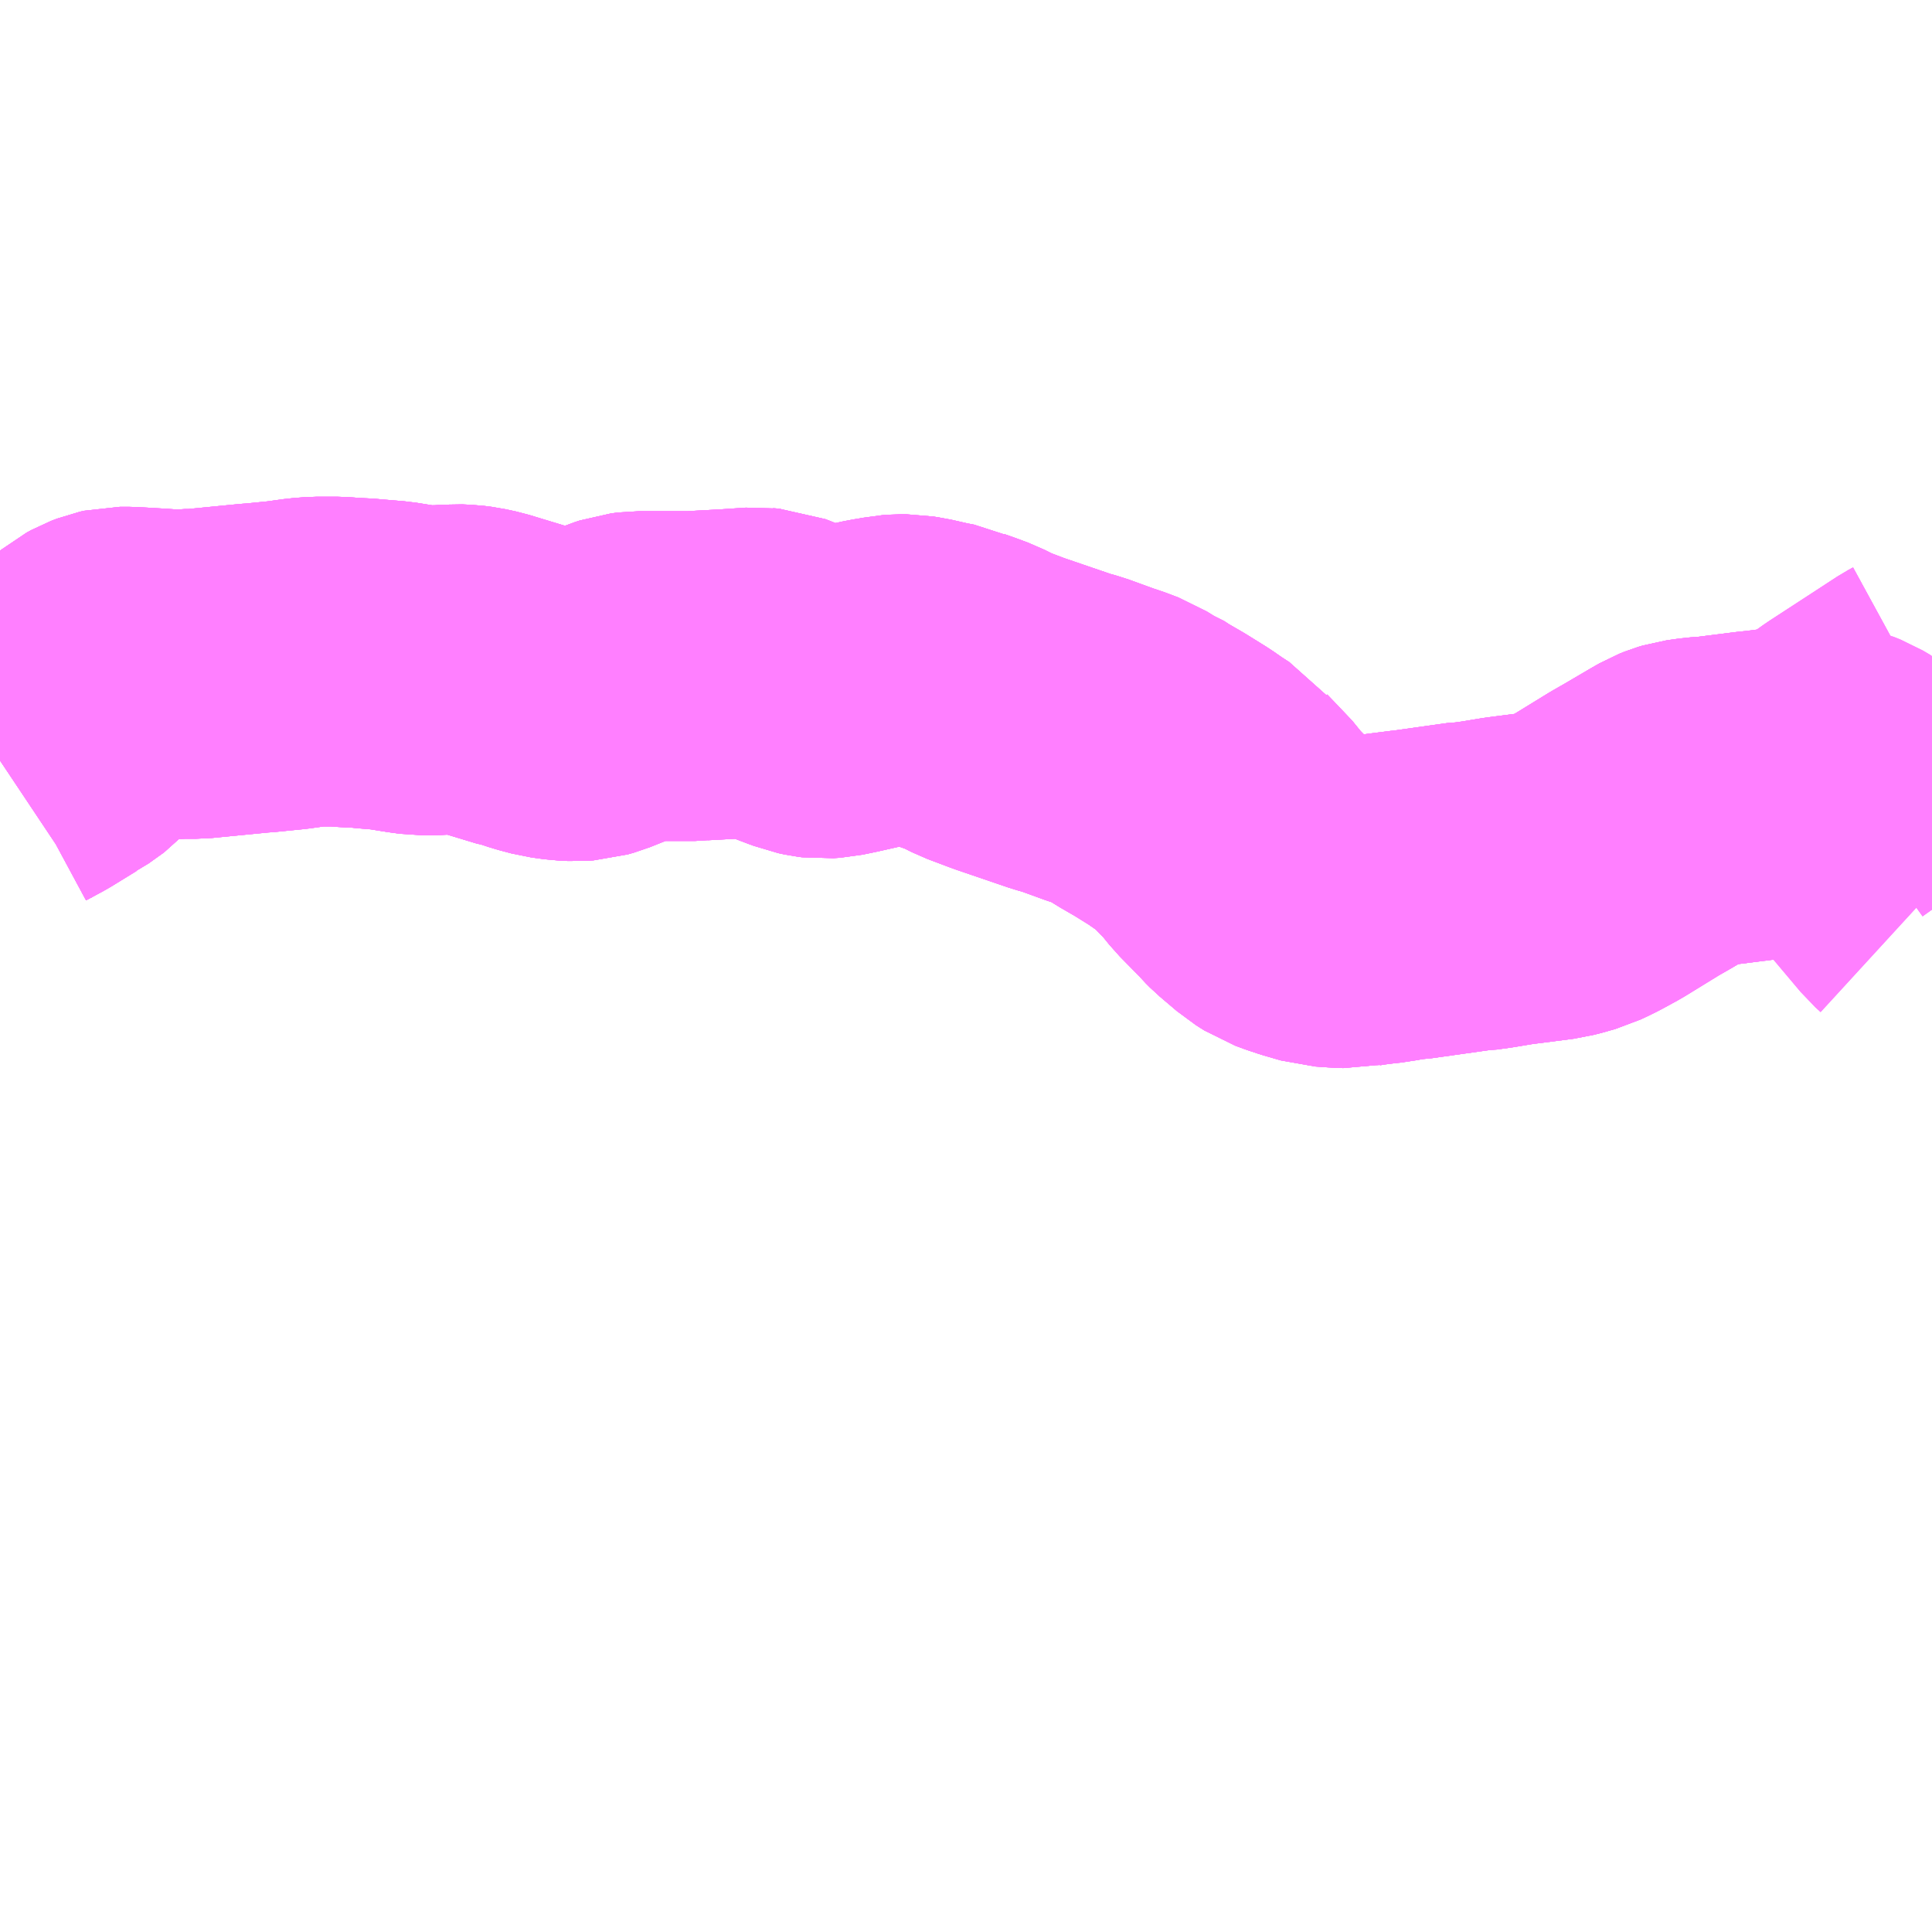 <?xml version="1.0" encoding="UTF-8"?>
<svg  xmlns="http://www.w3.org/2000/svg" xmlns:xlink="http://www.w3.org/1999/xlink" xmlns:go="http://purl.org/svgmap/profile" property="N07_001,N07_002,N07_003,N07_004,N07_005,N07_006,N07_007" viewBox="13144.043 -3445.312 4.395 4.395" go:dataArea="13144.04296875 -3445.3125 4.39453125 4.39453125" >
<globalCoordinateSystem srsName="http://purl.org/crs/84" transform="matrix(100.0,0.0,0.0,-100.0,0.0,0.0)" />
<defs>
 <g id="p0" >
  <circle cx="0.0" cy="0.0" r="3" stroke="green" stroke-width="0.75" vector-effect="non-scaling-stroke" />
 </g>
</defs>
<g fill="none" fill-rule="evenodd" stroke="#FF00FF" stroke-width="0.75" opacity="0.5" vector-effect="non-scaling-stroke" stroke-linejoin="bevel" >
<path content="1,防長交通（株）,東萩駅前～萩BC～吉部～津和野（快速）,5.0,5.0,5.0," xlink:title="1" d="M13148.438,-3443.286L13148.426,-3443.297L13148.362,-3443.373L13148.308,-3443.436L13148.257,-3443.487L13148.244,-3443.499L13148.227,-3443.509L13148.212,-3443.515L13148.192,-3443.52L13148.183,-3443.522L13148.151,-3443.518L13148.125,-3443.513L13148.097,-3443.509L13148.058,-3443.504L13148.038,-3443.502L13147.943,-3443.49L13147.915,-3443.488L13147.887,-3443.484L13147.877,-3443.481L13147.867,-3443.477L13147.853,-3443.469L13147.79,-3443.432L13147.762,-3443.416L13147.679,-3443.365L13147.646,-3443.347L13147.634,-3443.341L13147.615,-3443.332L13147.594,-3443.326L13147.575,-3443.321L13147.474,-3443.308L13147.45,-3443.304L13147.426,-3443.3L13147.397,-3443.296L13147.389,-3443.296L13147.247,-3443.276L13147.227,-3443.275L13147.193,-3443.268L13147.173,-3443.266L13147.162,-3443.264L13147.148,-3443.263L13147.123,-3443.259L13147.114,-3443.257L13147.09,-3443.258L13147.061,-3443.26L13147.023,-3443.271L13147.002,-3443.278L13146.983,-3443.285L13146.964,-3443.297L13146.957,-3443.303L13146.924,-3443.331L13146.915,-3443.34L13146.909,-3443.347L13146.858,-3443.399L13146.828,-3443.436L13146.818,-3443.445L13146.792,-3443.472L13146.782,-3443.485L13146.772,-3443.491L13146.749,-3443.506L13146.726,-3443.522L13146.718,-3443.527L13146.681,-3443.55L13146.662,-3443.561L13146.643,-3443.572L13146.623,-3443.585L13146.612,-3443.589L13146.591,-3443.602L13146.562,-3443.613L13146.549,-3443.617L13146.483,-3443.641L13146.458,-3443.648L13146.42,-3443.661L13146.338,-3443.689L13146.285,-3443.709L13146.251,-3443.726L13146.224,-3443.736L13146.204,-3443.743L13146.189,-3443.75L13146.168,-3443.754L13146.124,-3443.764L13146.117,-3443.765L13146.105,-3443.767L13146.091,-3443.767L13146.077,-3443.766L13146.062,-3443.763L13146.043,-3443.76L13145.998,-3443.75L13145.958,-3443.741L13145.929,-3443.735L13145.914,-3443.734L13145.906,-3443.735L13145.892,-3443.738L13145.879,-3443.743L13145.867,-3443.747L13145.799,-3443.776L13145.786,-3443.781L13145.773,-3443.782L13145.765,-3443.783L13145.706,-3443.779L13145.633,-3443.775L13145.625,-3443.774L13145.496,-3443.774L13145.48,-3443.772L13145.468,-3443.768L13145.417,-3443.747L13145.402,-3443.741L13145.382,-3443.733L13145.368,-3443.729L13145.353,-3443.728L13145.332,-3443.729L13145.303,-3443.733L13145.273,-3443.741L13145.243,-3443.751L13145.236,-3443.752L13145.137,-3443.782L13145.114,-3443.787L13145.098,-3443.789L13145.077,-3443.79L13145.052,-3443.788L13145.045,-3443.788L13145.026,-3443.787L13145.003,-3443.787L13144.981,-3443.79L13144.931,-3443.798L13144.883,-3443.802L13144.876,-3443.803L13144.836,-3443.805L13144.81,-3443.807L13144.771,-3443.807L13144.764,-3443.807L13144.739,-3443.805L13144.696,-3443.799L13144.636,-3443.793L13144.622,-3443.792L13144.489,-3443.779L13144.463,-3443.779L13144.449,-3443.777L13144.427,-3443.778L13144.404,-3443.78L13144.336,-3443.784L13144.316,-3443.784L13144.307,-3443.782L13144.294,-3443.777L13144.283,-3443.771L13144.272,-3443.762L13144.252,-3443.742L13144.245,-3443.732L13144.223,-3443.706L13144.198,-3443.678L13144.163,-3443.653L13144.157,-3443.65L13144.1,-3443.615L13144.061,-3443.594L13144.043,-3443.582"/>
<path content="1,防長交通（株）,萩BC～吉部（各停）,5.0,5.0,5.0," xlink:title="1" d="M13148.438,-3443.286L13148.426,-3443.297L13148.362,-3443.373L13148.308,-3443.436L13148.257,-3443.487L13148.244,-3443.499L13148.227,-3443.509L13148.212,-3443.515L13148.192,-3443.52L13148.183,-3443.522L13148.151,-3443.518L13148.125,-3443.513L13148.097,-3443.509L13148.058,-3443.504L13148.038,-3443.502L13147.943,-3443.49L13147.915,-3443.488L13147.887,-3443.484L13147.877,-3443.481L13147.867,-3443.477L13147.853,-3443.469L13147.79,-3443.432L13147.762,-3443.416L13147.679,-3443.365L13147.646,-3443.347L13147.634,-3443.341L13147.615,-3443.332L13147.594,-3443.326L13147.575,-3443.321L13147.474,-3443.308L13147.45,-3443.304L13147.426,-3443.3L13147.397,-3443.296L13147.389,-3443.296L13147.247,-3443.276L13147.227,-3443.275L13147.193,-3443.268L13147.173,-3443.266L13147.162,-3443.264L13147.148,-3443.263L13147.123,-3443.259L13147.114,-3443.257L13147.09,-3443.258L13147.061,-3443.26L13147.023,-3443.271L13147.002,-3443.278L13146.983,-3443.285L13146.964,-3443.297L13146.957,-3443.303L13146.924,-3443.331L13146.915,-3443.34L13146.909,-3443.347L13146.858,-3443.399L13146.828,-3443.436L13146.818,-3443.445L13146.792,-3443.472L13146.782,-3443.485L13146.772,-3443.491L13146.749,-3443.506L13146.726,-3443.522L13146.718,-3443.527L13146.681,-3443.55L13146.662,-3443.561L13146.643,-3443.572L13146.623,-3443.585L13146.612,-3443.589L13146.591,-3443.602L13146.562,-3443.613L13146.549,-3443.617L13146.483,-3443.641L13146.458,-3443.648L13146.42,-3443.661L13146.338,-3443.689L13146.285,-3443.709L13146.251,-3443.726L13146.224,-3443.736L13146.204,-3443.743L13146.189,-3443.75L13146.168,-3443.754L13146.124,-3443.764L13146.117,-3443.765L13146.105,-3443.767L13146.091,-3443.767L13146.077,-3443.766L13146.062,-3443.763L13146.043,-3443.76L13145.998,-3443.75L13145.958,-3443.741L13145.929,-3443.735L13145.914,-3443.734L13145.906,-3443.735L13145.892,-3443.738L13145.879,-3443.743L13145.867,-3443.747L13145.799,-3443.776L13145.786,-3443.781L13145.773,-3443.782L13145.765,-3443.783L13145.706,-3443.779L13145.633,-3443.775L13145.625,-3443.774L13145.496,-3443.774L13145.48,-3443.772L13145.468,-3443.768L13145.417,-3443.747L13145.402,-3443.741L13145.382,-3443.733L13145.368,-3443.729L13145.353,-3443.728L13145.332,-3443.729L13145.303,-3443.733L13145.273,-3443.741L13145.243,-3443.751L13145.236,-3443.752L13145.137,-3443.782L13145.114,-3443.787L13145.098,-3443.789L13145.077,-3443.79L13145.052,-3443.788L13145.045,-3443.788L13145.026,-3443.787L13145.003,-3443.787L13144.981,-3443.79L13144.931,-3443.798L13144.883,-3443.802L13144.876,-3443.803L13144.836,-3443.805L13144.81,-3443.807L13144.771,-3443.807L13144.764,-3443.807L13144.739,-3443.805L13144.696,-3443.799L13144.636,-3443.793L13144.622,-3443.792L13144.489,-3443.779L13144.463,-3443.779L13144.449,-3443.777L13144.427,-3443.778L13144.404,-3443.78L13144.336,-3443.784L13144.316,-3443.784L13144.307,-3443.782L13144.294,-3443.777L13144.283,-3443.771L13144.272,-3443.762L13144.252,-3443.742L13144.245,-3443.732L13144.223,-3443.706L13144.198,-3443.678L13144.163,-3443.653L13144.157,-3443.65L13144.1,-3443.615L13144.061,-3443.594L13144.043,-3443.582"/>
<path content="1,防長交通（株）,萩BC～東萩駅前～吉部,5.0,5.0,5.0," xlink:title="1" d="M13148.438,-3443.692L13148.427,-3443.686L13148.378,-3443.654L13148.272,-3443.585L13148.199,-3443.533L13148.192,-3443.52L13148.183,-3443.522L13148.151,-3443.518L13148.125,-3443.513L13148.097,-3443.509L13148.058,-3443.504L13148.038,-3443.502L13147.943,-3443.49L13147.915,-3443.488L13147.887,-3443.484L13147.877,-3443.481L13147.867,-3443.477L13147.853,-3443.469L13147.79,-3443.432L13147.762,-3443.416L13147.679,-3443.365L13147.646,-3443.347L13147.634,-3443.341L13147.615,-3443.332L13147.594,-3443.326L13147.575,-3443.321L13147.474,-3443.308L13147.45,-3443.304L13147.426,-3443.3L13147.397,-3443.296L13147.389,-3443.296L13147.247,-3443.276L13147.227,-3443.275L13147.193,-3443.268L13147.173,-3443.266L13147.162,-3443.264L13147.148,-3443.263L13147.123,-3443.259L13147.114,-3443.257L13147.09,-3443.258L13147.061,-3443.26L13147.023,-3443.271L13147.002,-3443.278L13146.983,-3443.285L13146.964,-3443.297L13146.957,-3443.303L13146.924,-3443.331L13146.915,-3443.34L13146.909,-3443.347L13146.858,-3443.399L13146.828,-3443.436L13146.818,-3443.445L13146.792,-3443.472L13146.782,-3443.485L13146.772,-3443.491L13146.749,-3443.506L13146.726,-3443.522L13146.718,-3443.527L13146.681,-3443.55L13146.662,-3443.561L13146.643,-3443.572L13146.623,-3443.585L13146.612,-3443.589L13146.591,-3443.602L13146.562,-3443.613L13146.549,-3443.617L13146.483,-3443.641L13146.458,-3443.648L13146.42,-3443.661L13146.338,-3443.689L13146.285,-3443.709L13146.251,-3443.726L13146.224,-3443.736L13146.204,-3443.743L13146.189,-3443.75L13146.168,-3443.754L13146.124,-3443.764L13146.117,-3443.765L13146.105,-3443.767L13146.091,-3443.767L13146.077,-3443.766L13146.062,-3443.763L13146.043,-3443.76L13145.998,-3443.75L13145.958,-3443.741L13145.929,-3443.735L13145.914,-3443.734L13145.906,-3443.735L13145.892,-3443.738L13145.879,-3443.743L13145.867,-3443.747L13145.799,-3443.776L13145.786,-3443.781L13145.773,-3443.782L13145.765,-3443.783L13145.706,-3443.779L13145.633,-3443.775L13145.625,-3443.774L13145.496,-3443.774L13145.48,-3443.772L13145.468,-3443.768L13145.417,-3443.747L13145.402,-3443.741L13145.382,-3443.733L13145.368,-3443.729L13145.353,-3443.728L13145.332,-3443.729L13145.303,-3443.733L13145.273,-3443.741L13145.243,-3443.751L13145.236,-3443.752L13145.137,-3443.782L13145.114,-3443.787L13145.098,-3443.789L13145.077,-3443.79L13145.052,-3443.788L13145.045,-3443.788L13145.026,-3443.787L13145.003,-3443.787L13144.981,-3443.79L13144.931,-3443.798L13144.883,-3443.802L13144.876,-3443.803L13144.836,-3443.805L13144.81,-3443.807L13144.771,-3443.807L13144.764,-3443.807L13144.739,-3443.805L13144.696,-3443.799L13144.636,-3443.793L13144.622,-3443.792L13144.489,-3443.779L13144.463,-3443.779L13144.449,-3443.777L13144.427,-3443.778L13144.404,-3443.78L13144.336,-3443.784L13144.316,-3443.784L13144.307,-3443.782L13144.294,-3443.777L13144.283,-3443.771L13144.272,-3443.762L13144.252,-3443.742L13144.245,-3443.732L13144.223,-3443.706L13144.198,-3443.678L13144.163,-3443.653L13144.157,-3443.65L13144.1,-3443.615L13144.061,-3443.594L13144.043,-3443.582"/>
<path content="1,防長交通（株）,萩BC～東萩駅前～長田沖～堀越,1.0,1.0,1.0," xlink:title="1" d="M13144.043,-3443.582L13144.061,-3443.594L13144.1,-3443.615L13144.157,-3443.65L13144.163,-3443.653L13144.198,-3443.678L13144.223,-3443.706L13144.245,-3443.732L13144.252,-3443.742L13144.272,-3443.762L13144.283,-3443.771L13144.294,-3443.777L13144.307,-3443.782L13144.316,-3443.784L13144.336,-3443.784L13144.404,-3443.78L13144.427,-3443.778L13144.449,-3443.777L13144.463,-3443.779L13144.489,-3443.779L13144.622,-3443.792L13144.636,-3443.793L13144.696,-3443.799L13144.739,-3443.805L13144.764,-3443.807L13144.771,-3443.807L13144.81,-3443.807L13144.836,-3443.805L13144.876,-3443.803L13144.883,-3443.802L13144.931,-3443.798L13144.981,-3443.79L13145.003,-3443.787L13145.026,-3443.787L13145.045,-3443.788L13145.052,-3443.788L13145.077,-3443.79L13145.098,-3443.789L13145.114,-3443.787L13145.137,-3443.782L13145.236,-3443.752L13145.243,-3443.751L13145.273,-3443.741L13145.303,-3443.733L13145.332,-3443.729L13145.353,-3443.728L13145.368,-3443.729L13145.382,-3443.733L13145.402,-3443.741L13145.417,-3443.747L13145.468,-3443.768L13145.48,-3443.772L13145.496,-3443.774L13145.625,-3443.774L13145.633,-3443.775L13145.706,-3443.779L13145.765,-3443.783L13145.773,-3443.782L13145.786,-3443.781L13145.799,-3443.776L13145.867,-3443.747L13145.879,-3443.743L13145.892,-3443.738L13145.906,-3443.735L13145.914,-3443.734L13145.929,-3443.735L13145.958,-3443.741L13145.998,-3443.75L13146.043,-3443.76L13146.062,-3443.763L13146.077,-3443.766L13146.091,-3443.767L13146.105,-3443.767L13146.117,-3443.765L13146.124,-3443.764L13146.168,-3443.754L13146.189,-3443.75L13146.204,-3443.743L13146.224,-3443.736L13146.251,-3443.726L13146.285,-3443.709L13146.338,-3443.689L13146.42,-3443.661L13146.458,-3443.648L13146.483,-3443.641L13146.549,-3443.617L13146.562,-3443.613L13146.591,-3443.602L13146.612,-3443.589L13146.623,-3443.585L13146.643,-3443.572L13146.662,-3443.561L13146.681,-3443.55L13146.718,-3443.527L13146.726,-3443.522L13146.749,-3443.506L13146.772,-3443.491L13146.782,-3443.485L13146.792,-3443.472L13146.818,-3443.445L13146.828,-3443.436L13146.858,-3443.399L13146.909,-3443.347L13146.915,-3443.34L13146.924,-3443.331L13146.957,-3443.303L13146.964,-3443.297L13146.983,-3443.285L13147.002,-3443.278L13147.023,-3443.271L13147.061,-3443.26L13147.09,-3443.258L13147.114,-3443.257L13147.123,-3443.259L13147.148,-3443.263L13147.162,-3443.264L13147.173,-3443.266L13147.193,-3443.268L13147.227,-3443.275L13147.247,-3443.276L13147.389,-3443.296L13147.397,-3443.296L13147.426,-3443.3L13147.45,-3443.304L13147.474,-3443.308L13147.575,-3443.321L13147.594,-3443.326L13147.615,-3443.332L13147.634,-3443.341L13147.646,-3443.347L13147.679,-3443.365L13147.762,-3443.416L13147.79,-3443.432L13147.853,-3443.469L13147.867,-3443.477L13147.877,-3443.481L13147.887,-3443.484L13147.915,-3443.488L13147.943,-3443.49L13148.038,-3443.502L13148.058,-3443.504L13148.097,-3443.509L13148.125,-3443.513L13148.151,-3443.518L13148.183,-3443.522L13148.192,-3443.52L13148.199,-3443.533L13148.272,-3443.585L13148.378,-3443.654L13148.427,-3443.686L13148.438,-3443.692"/>
<path content="2,阿武町,萩センター～大井～宇生賀,5.0,5.0,5.0," xlink:title="2" d="M13148.438,-3443.692L13148.427,-3443.686L13148.378,-3443.654L13148.272,-3443.585L13148.199,-3443.533L13148.192,-3443.52L13148.183,-3443.522L13148.151,-3443.518L13148.125,-3443.513L13148.097,-3443.509L13148.058,-3443.504L13148.038,-3443.502L13147.943,-3443.49L13147.915,-3443.488L13147.887,-3443.484L13147.877,-3443.481L13147.867,-3443.477L13147.853,-3443.469L13147.79,-3443.432L13147.762,-3443.416L13147.679,-3443.365L13147.646,-3443.347L13147.634,-3443.341L13147.615,-3443.332L13147.594,-3443.326L13147.575,-3443.321L13147.474,-3443.308L13147.45,-3443.304L13147.426,-3443.3L13147.397,-3443.296L13147.389,-3443.296L13147.247,-3443.276L13147.227,-3443.275L13147.193,-3443.268L13147.173,-3443.266L13147.162,-3443.264L13147.148,-3443.263L13147.123,-3443.259L13147.114,-3443.257L13147.09,-3443.258L13147.061,-3443.26L13147.023,-3443.271L13147.002,-3443.278L13146.983,-3443.285L13146.964,-3443.297L13146.957,-3443.303L13146.924,-3443.331L13146.915,-3443.34L13146.909,-3443.347L13146.858,-3443.399L13146.828,-3443.436L13146.818,-3443.445L13146.792,-3443.472L13146.782,-3443.485L13146.772,-3443.491L13146.749,-3443.506L13146.726,-3443.522L13146.718,-3443.527L13146.681,-3443.55L13146.662,-3443.561L13146.643,-3443.572L13146.623,-3443.585L13146.612,-3443.589L13146.591,-3443.602L13146.562,-3443.613L13146.549,-3443.617L13146.483,-3443.641L13146.458,-3443.648L13146.42,-3443.661L13146.338,-3443.689L13146.285,-3443.709L13146.251,-3443.726L13146.224,-3443.736L13146.204,-3443.743L13146.189,-3443.75L13146.168,-3443.754L13146.124,-3443.764L13146.117,-3443.765L13146.105,-3443.767L13146.091,-3443.767L13146.077,-3443.766L13146.062,-3443.763L13146.043,-3443.76L13145.998,-3443.75L13145.958,-3443.741L13145.929,-3443.735L13145.914,-3443.734L13145.906,-3443.735L13145.892,-3443.738L13145.879,-3443.743L13145.867,-3443.747L13145.799,-3443.776L13145.786,-3443.781L13145.773,-3443.782L13145.765,-3443.783L13145.706,-3443.779L13145.633,-3443.775L13145.625,-3443.774L13145.496,-3443.774L13145.48,-3443.772L13145.468,-3443.768L13145.417,-3443.747L13145.402,-3443.741L13145.382,-3443.733L13145.368,-3443.729L13145.353,-3443.728L13145.332,-3443.729L13145.303,-3443.733L13145.273,-3443.741L13145.243,-3443.751L13145.236,-3443.752L13145.137,-3443.782L13145.114,-3443.787L13145.098,-3443.789L13145.077,-3443.79L13145.052,-3443.788L13145.045,-3443.788L13145.026,-3443.787L13145.003,-3443.787L13144.981,-3443.79L13144.931,-3443.798L13144.883,-3443.802L13144.876,-3443.803L13144.836,-3443.805L13144.81,-3443.807L13144.771,-3443.807L13144.764,-3443.807L13144.739,-3443.805L13144.696,-3443.799L13144.636,-3443.793L13144.622,-3443.792L13144.489,-3443.779L13144.463,-3443.779L13144.449,-3443.777L13144.427,-3443.778L13144.404,-3443.78L13144.336,-3443.784L13144.316,-3443.784L13144.307,-3443.782L13144.294,-3443.777L13144.283,-3443.771L13144.272,-3443.762L13144.252,-3443.742L13144.245,-3443.732L13144.223,-3443.706L13144.198,-3443.678L13144.163,-3443.653L13144.157,-3443.65L13144.1,-3443.615L13144.061,-3443.594L13144.043,-3443.582"/>
</g>
</svg>
